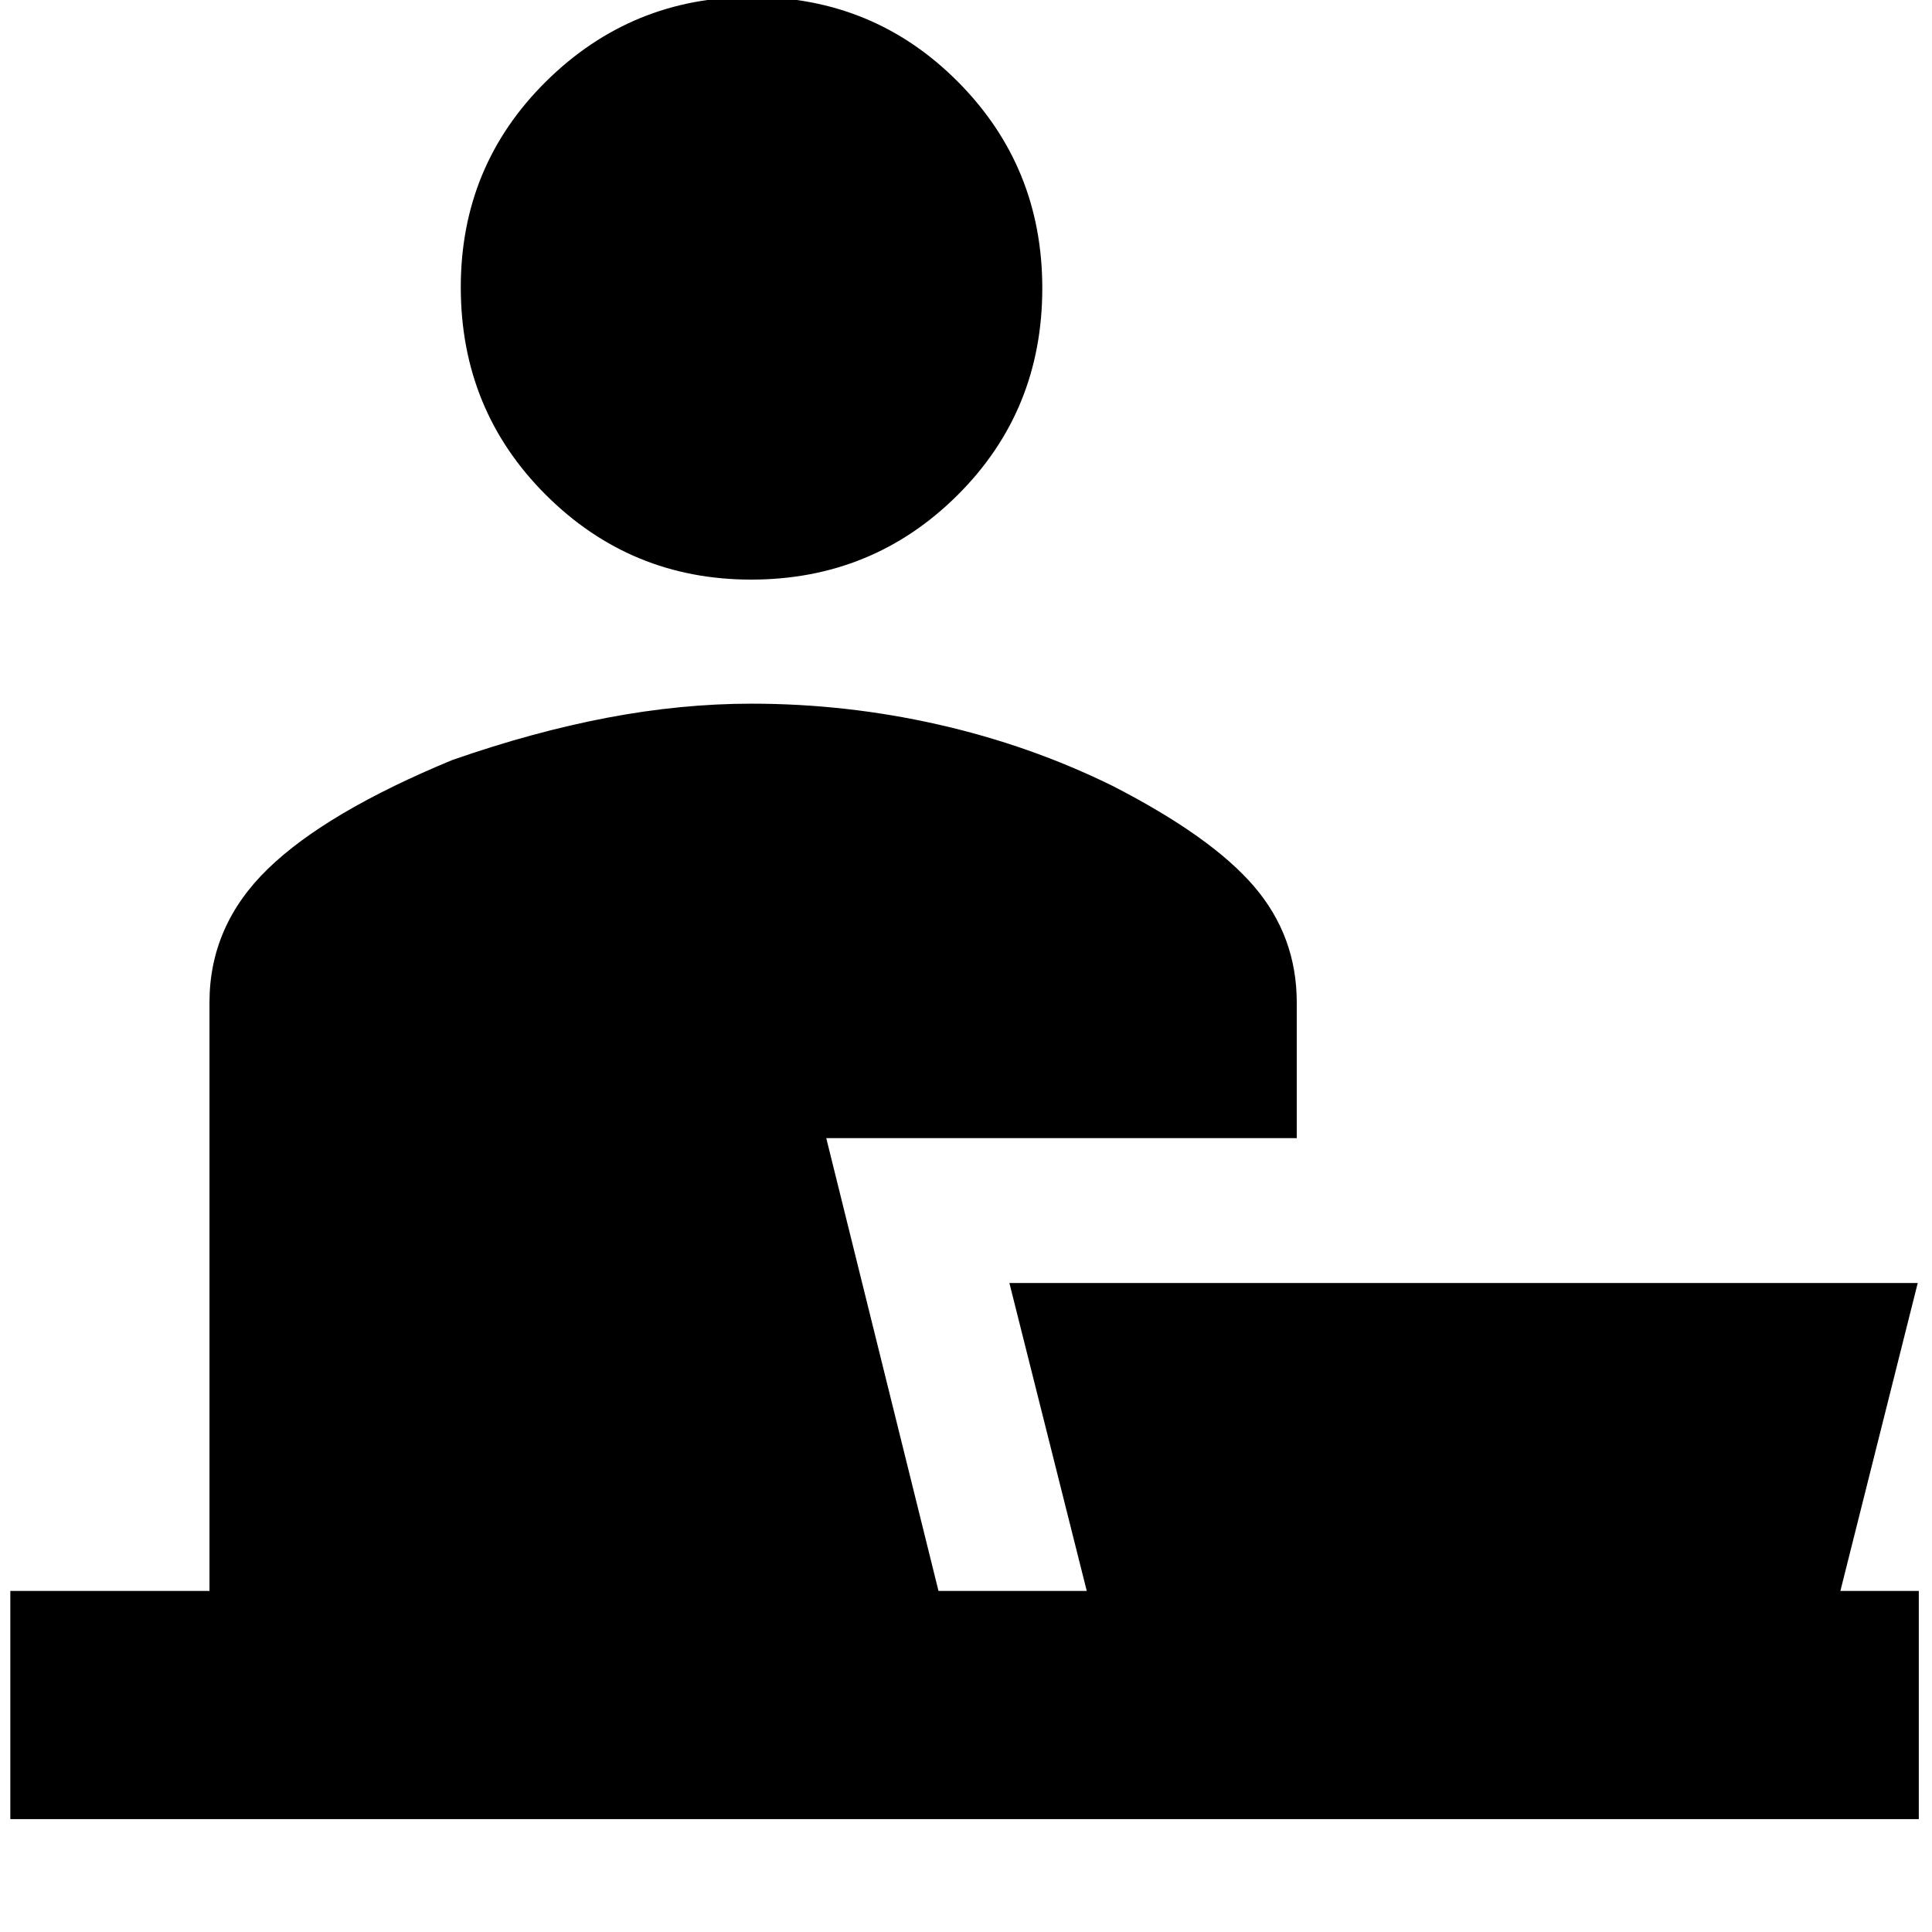 <svg xmlns="http://www.w3.org/2000/svg" height="20" viewBox="0 -960 960 960" width="20"><path d="M373.2-672q-59.83 0-102.04-42.16-42.2-42.16-42.2-103.12 0-60.39 42.44-102.32 42.44-41.92 102.27-41.92 60.39 0 102.32 42.16 41.92 42.16 41.92 102.55 0 60.96-42.16 102.88Q433.59-672 373.2-672ZM5.13-56.09v-113.39h98.96v-292.39q0-38.29 29.07-66.46 29.08-28.18 91.58-54.02 40.13-14 76.91-21 36.78-7 71.78-7 47.12 0 92.82 10.37 45.7 10.36 86.53 30.46 49 25.13 70.29 49.9 21.28 24.76 21.28 57.75v67.39H410.56l55.77 225H540l-38.44-153h451.35l-38.43 153h38.96v113.39H5.13Z"/></svg>
